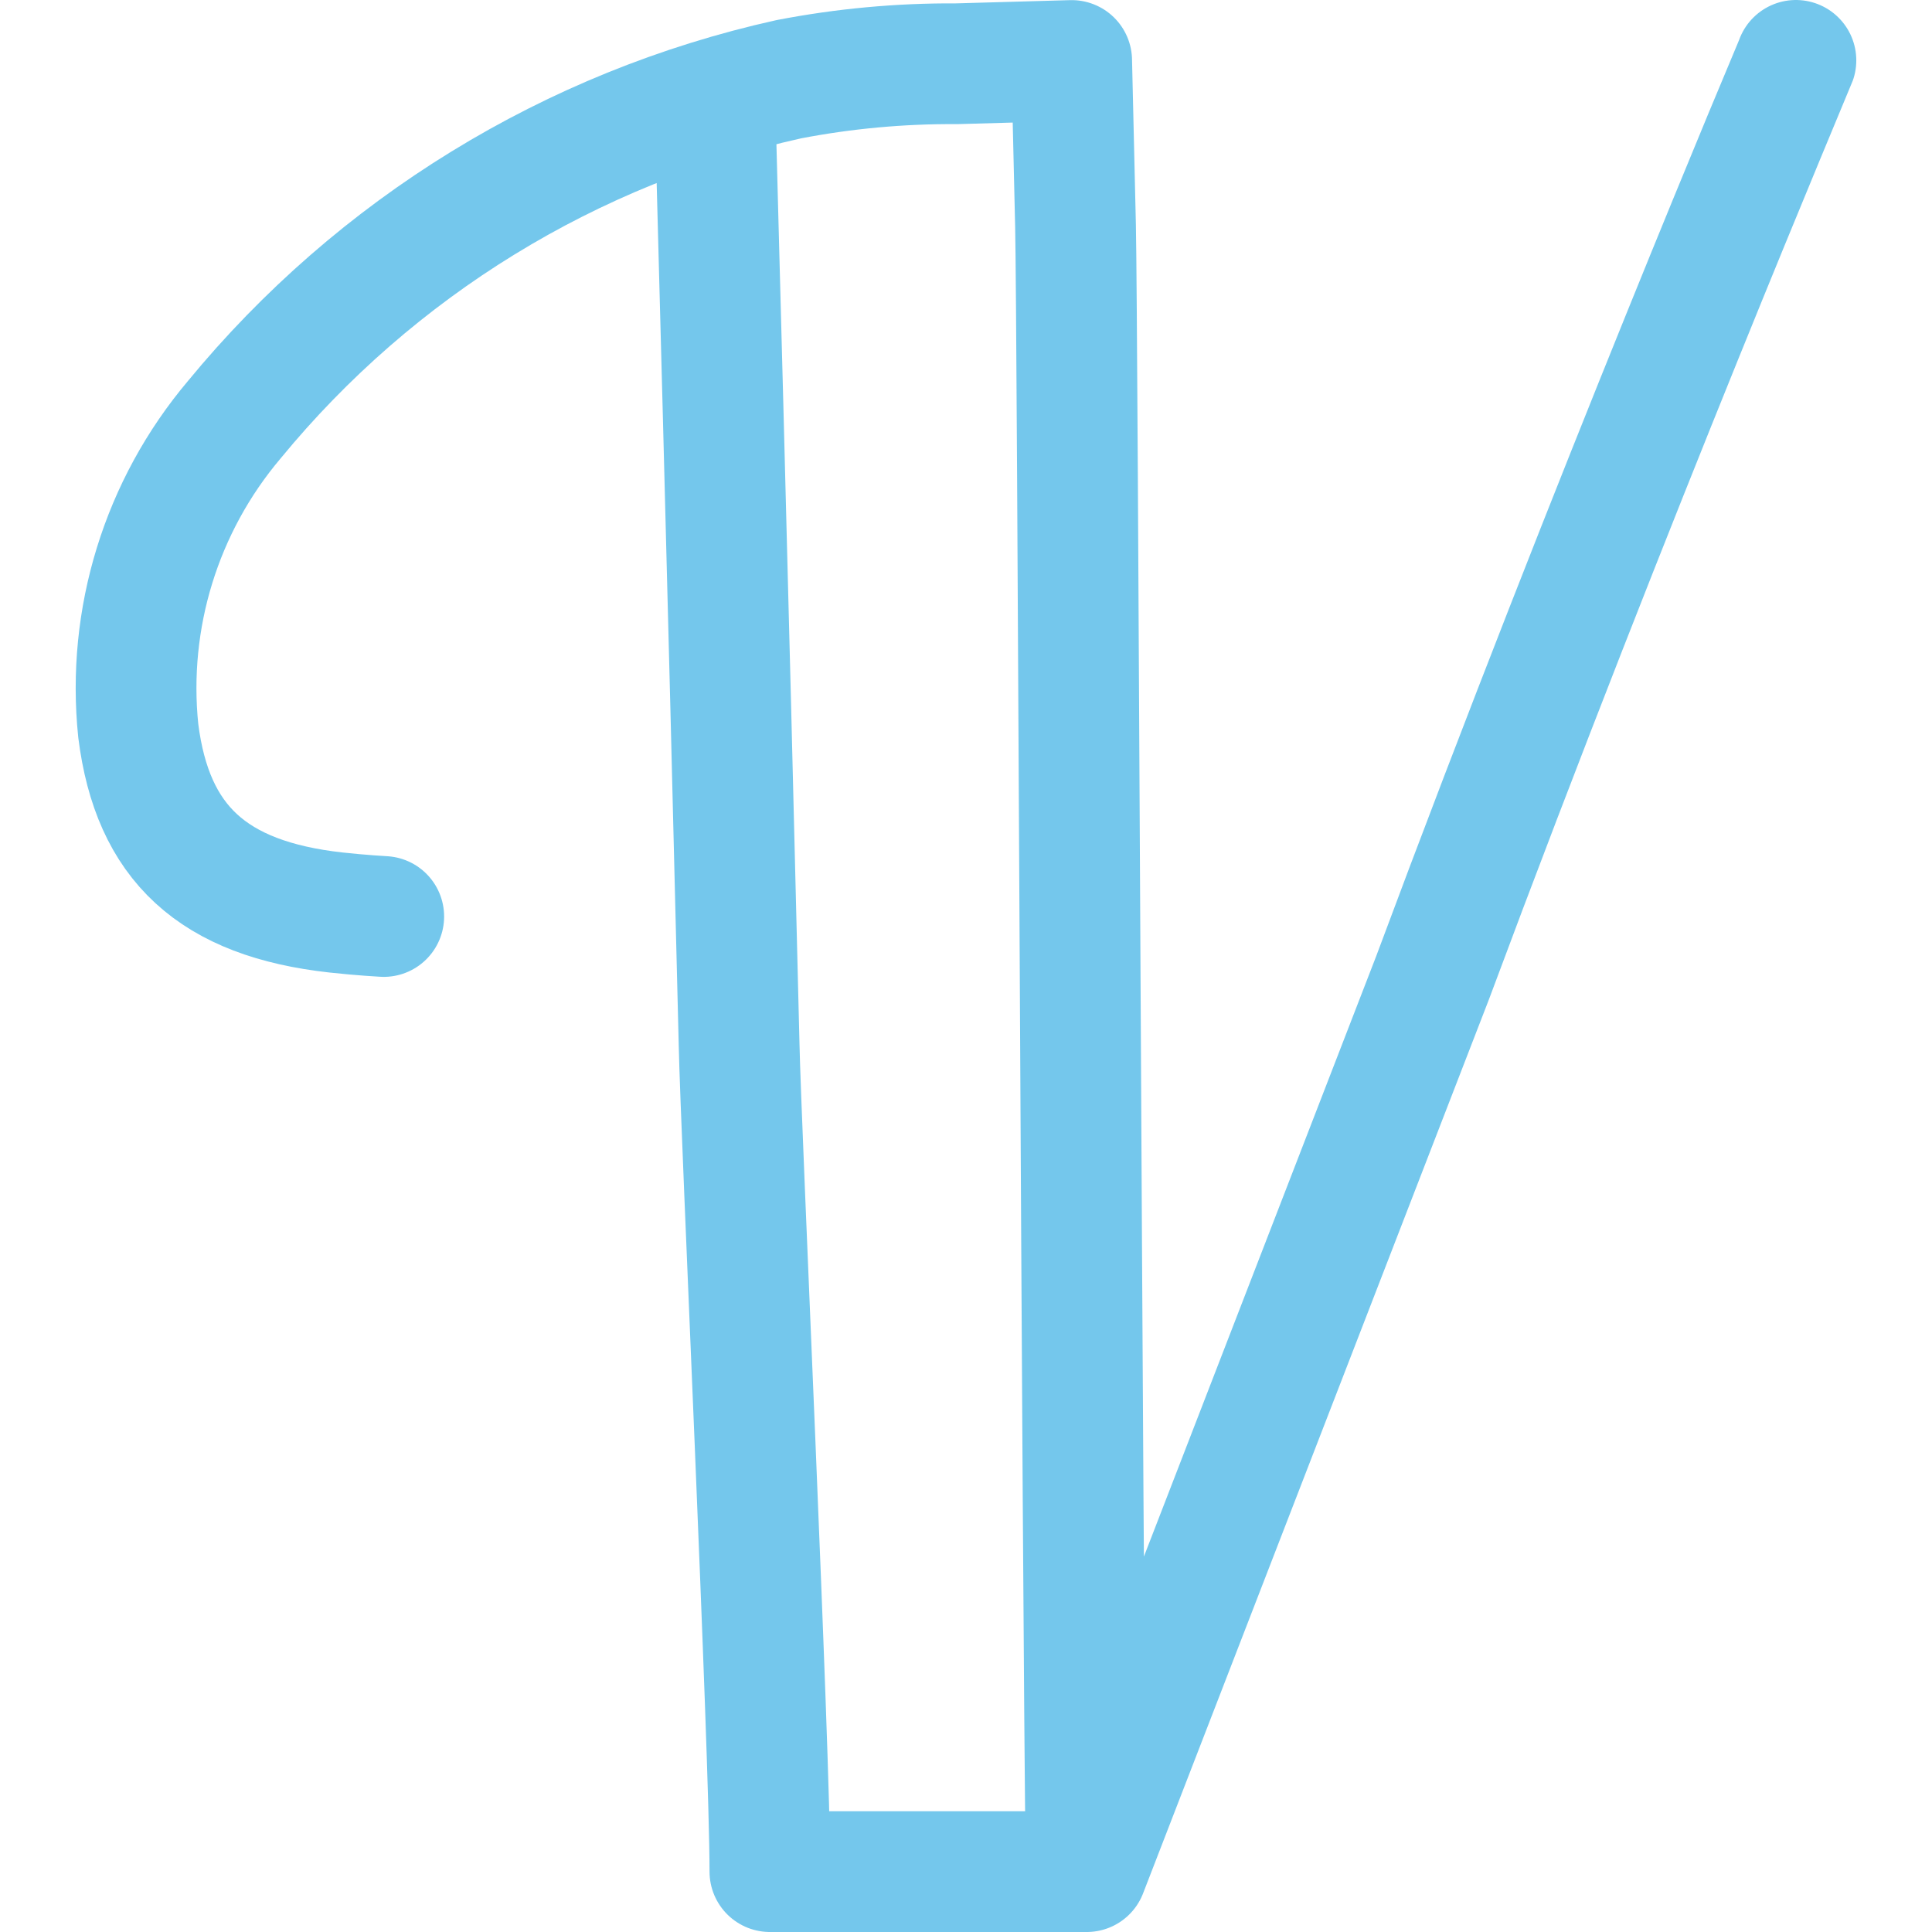 <svg xmlns="http://www.w3.org/2000/svg" width="16" height="16" viewBox="0 0 16 16">
	<path fill="none" stroke="#74c7ec" stroke-linecap="round" stroke-linejoin="round" d="M 6.121,8.65 C 6.031,4.917 5.926,1.049 5.926,1.049 M 3.178,7.59 c 0,0 -0.185,-0.01 -0.395,-0.033 C 1.763,7.444 1.262,6.984 1.145,6.051 1.049,5.121 1.336,4.191 1.94,3.476 3.113,2.049 4.73,1.056 6.533,0.656 6.99,0.568 7.455,0.525 7.921,0.528 l 0.954,-0.027 0.032,1.369 c 0.017,0.753 0.055,11.048 0.088,13.62 M 14.873,0.5 C 14.861,0.534 13.371,4.05 11.863,8.1 L 9,15.5 H 6.376 c 0,-0.999 -0.241,-6.144 -0.255,-6.85" />
</svg>
